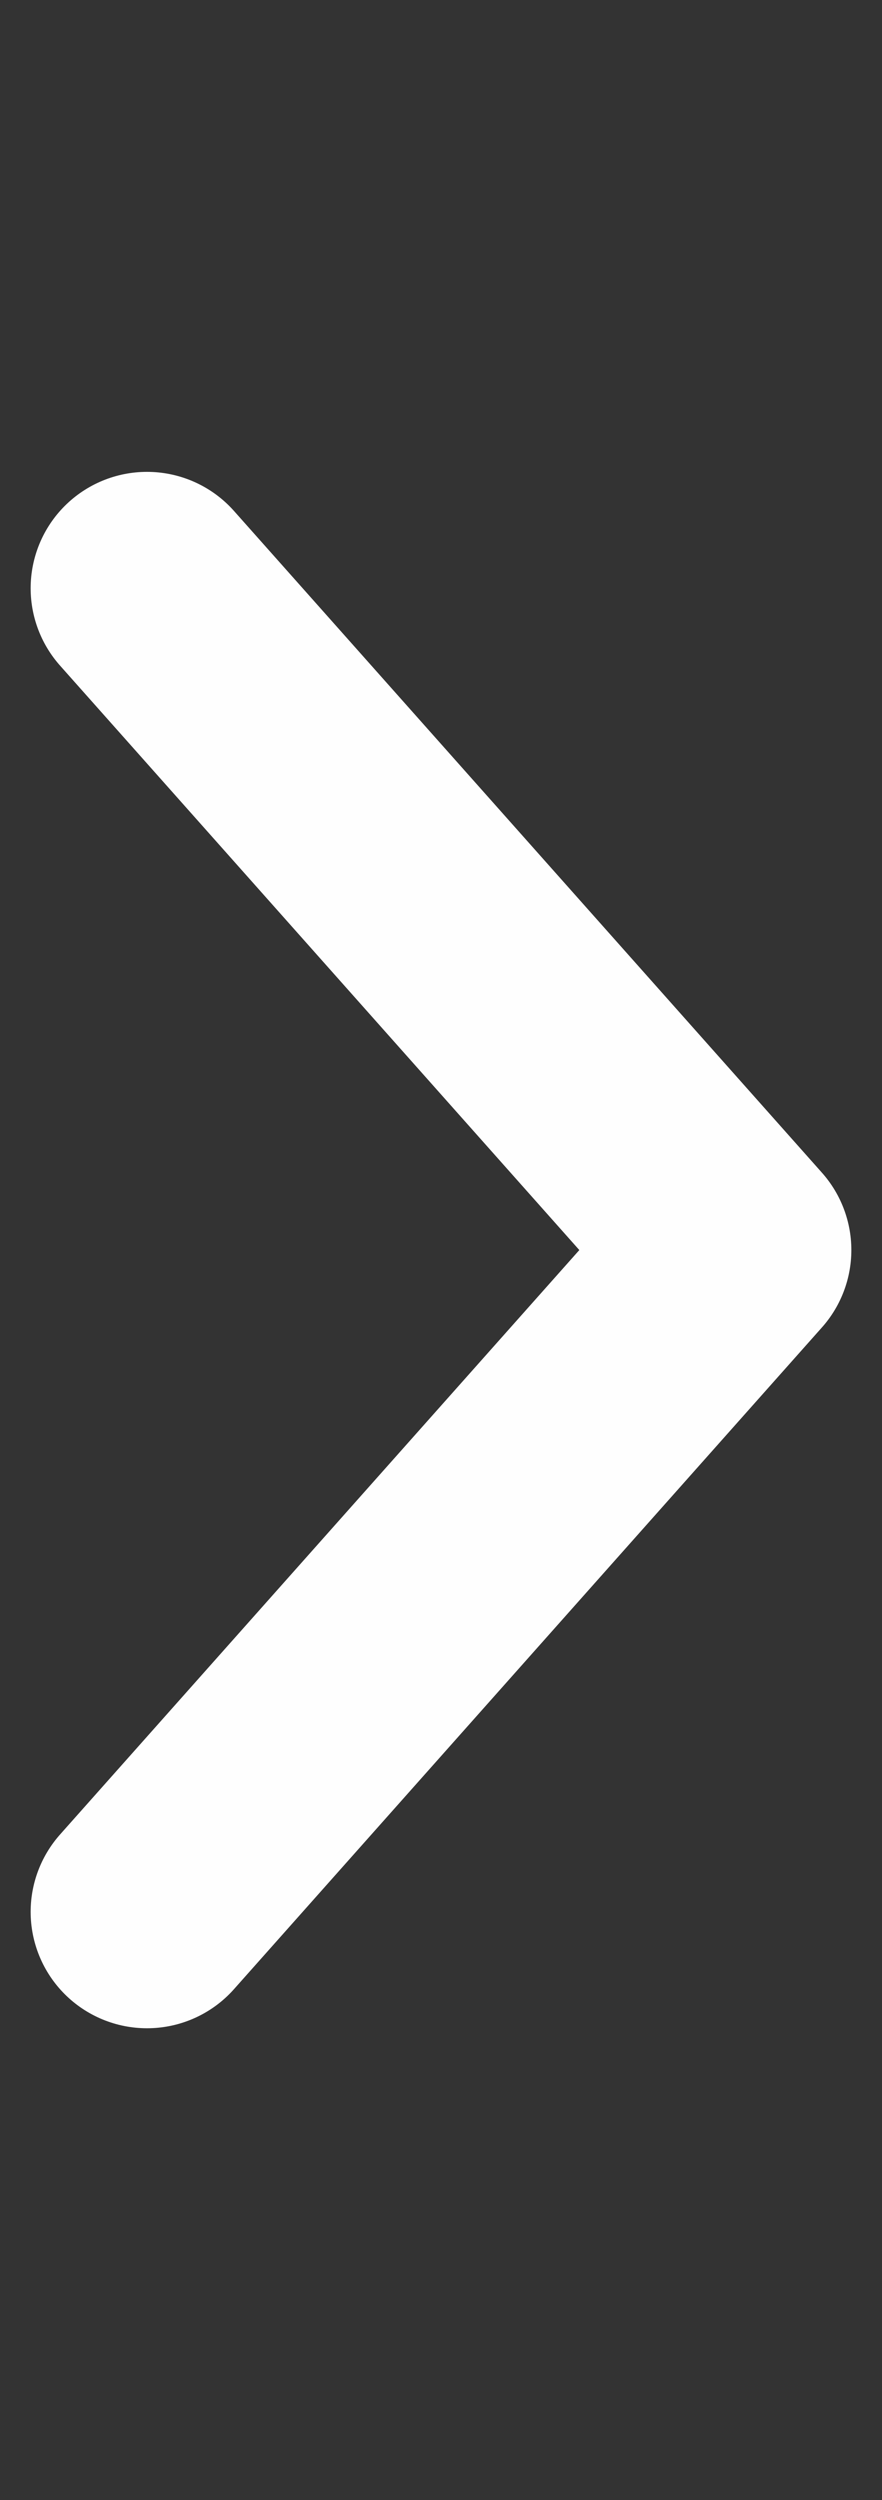 <svg width="6" height="17" viewBox="0 0 6 17" fill="none" xmlns="http://www.w3.org/2000/svg">
<rect x="0" y="0" width="6" height="17" fill="#333333" stroke="none"/>
<path d="M1 13L5 8.5L1 4" stroke="#FEFEFE" stroke-width="1.583" stroke-linecap="round" stroke-linejoin="round"/>
</svg>
